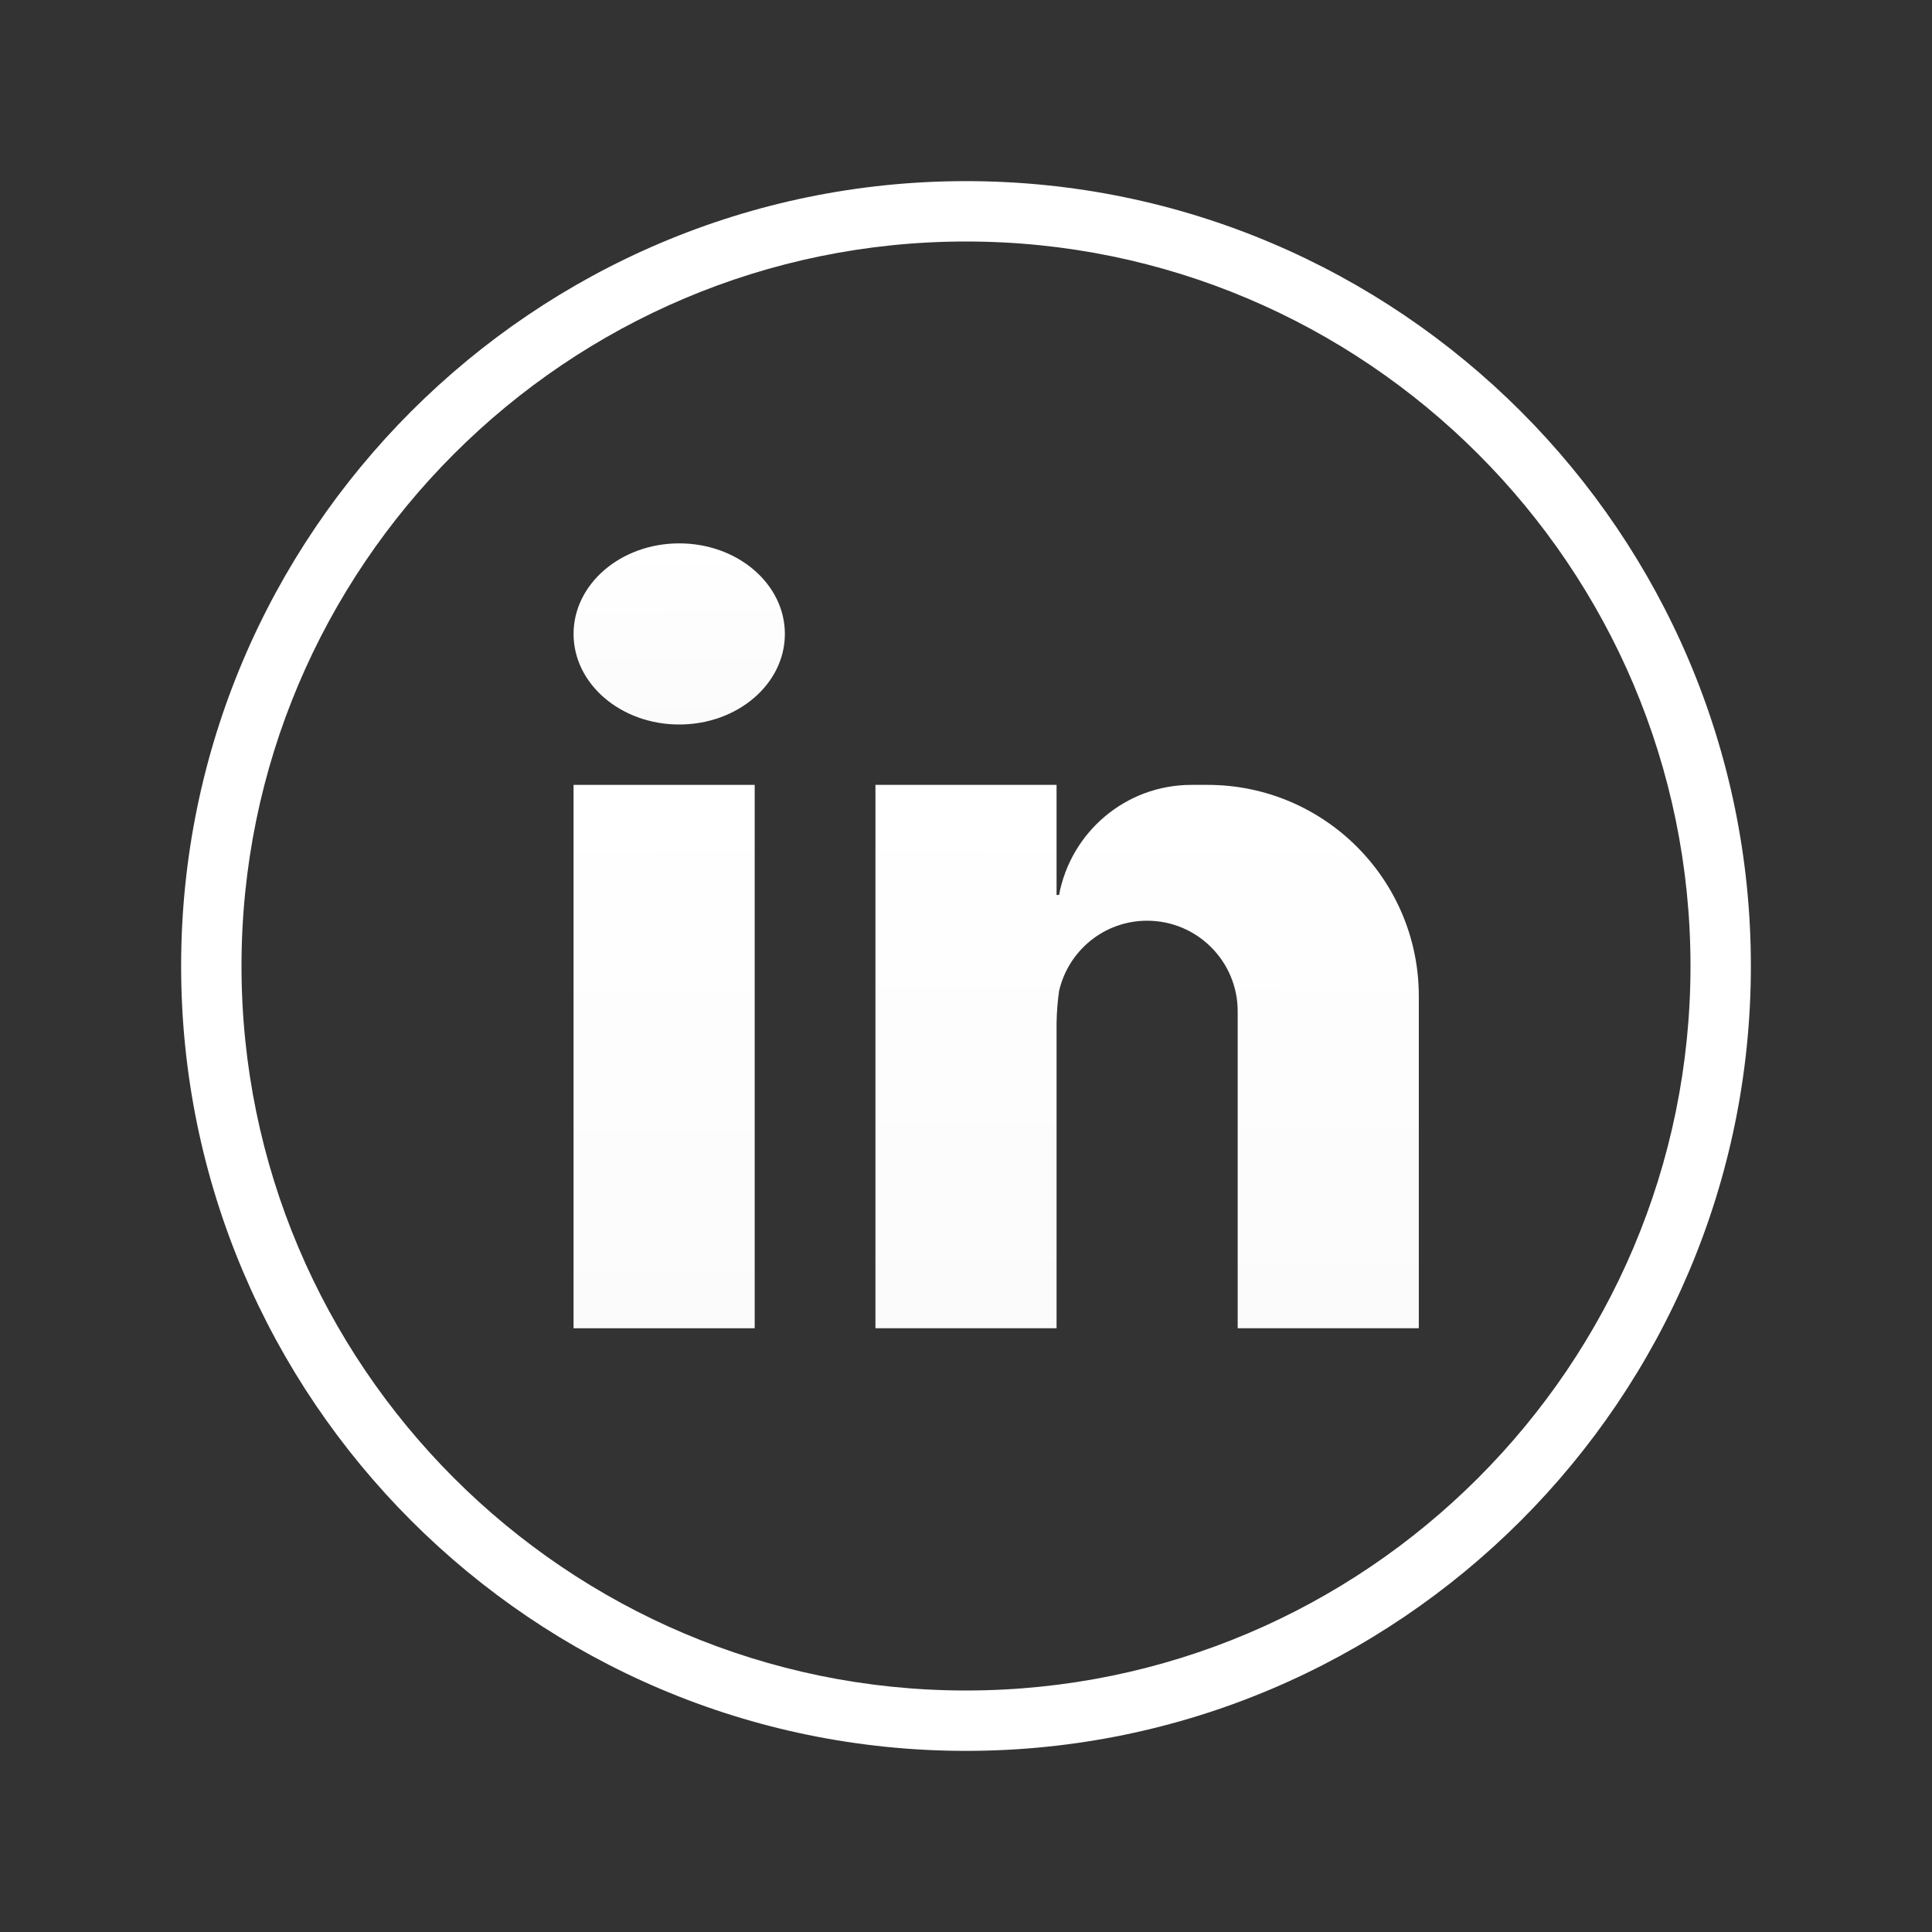<svg xmlns="http://www.w3.org/2000/svg" xmlns:xlink="http://www.w3.org/1999/xlink" viewBox="0,0,256,256" width="512px" height="512px" fill-rule="nonzero"><rect x="0" y="0" width="256" height="256" fill="#333333" stroke="none"/><defs><linearGradient x1="32" y1="6" x2="32" y2="58" gradientUnits="userSpaceOnUse" id="color-1"><stop offset="0" stop-color="#ffffff"></stop><stop offset="1" stop-color="#ffffff"></stop></linearGradient><linearGradient x1="21.922" y1="25.872" x2="22.081" y2="44.462" gradientUnits="userSpaceOnUse" id="color-2"><stop offset="0" stop-color="#ffffff"></stop><stop offset="1" stop-color="#fbfbfb"></stop></linearGradient><linearGradient x1="22.474" y1="17.966" x2="22.527" y2="24.145" gradientUnits="userSpaceOnUse" id="color-3"><stop offset="0" stop-color="#ffffff"></stop><stop offset="1" stop-color="#fbfbfb"></stop></linearGradient><linearGradient x1="38.077" y1="25.983" x2="37.922" y2="44.076" gradientUnits="userSpaceOnUse" id="color-4"><stop offset="0" stop-color="#ffffff"></stop><stop offset="1" stop-color="#fbfbfb"></stop></linearGradient></defs><g fill="none" fill-rule="nonzero" stroke="none" stroke-width="1" stroke-linecap="butt" stroke-linejoin="miter" stroke-miterlimit="10" stroke-dasharray="" stroke-dashoffset="0" font-family="none" font-weight="none" font-size="none" text-anchor="none" style="mix-blend-mode: normal"><g transform="scale(4,4)"><path d="M32,58c-14.336,0 -26,-11.663 -26,-26c0,-14.336 11.664,-26 26,-26c14.336,0 26,11.664 26,26c0,14.337 -11.664,26 -26,26zM32,8c-13.233,0 -24,10.767 -24,24c0,13.233 10.767,24 24,24c13.233,0 24,-10.767 24,-24c0,-13.233 -10.767,-24 -24,-24z" fill="url(#color-1)"></path><rect x="19" y="26" width="6" height="18" fill="url(#color-2)"></rect><ellipse cx="22.5" cy="21" rx="3.5" ry="3" fill="url(#color-3)"></ellipse><g fill="url(#color-4)"><path d="M40,26h-0.529h-0.001c-2.187,0 -4,1.572 -4.387,3.647h-0.083v-3.647h-6v18h6v-8.588v-1.529c0.007,-0.379 0.037,-0.729 0.084,-1.06c0.308,-1.33 1.493,-2.323 2.916,-2.323c1.657,0 3,1.343 3,3v0.559v1.176v8.765h6v-9.118v-0.823v-1.059c0,-3.866 -3.134,-7 -7,-7z"></path></g></g></g></svg>